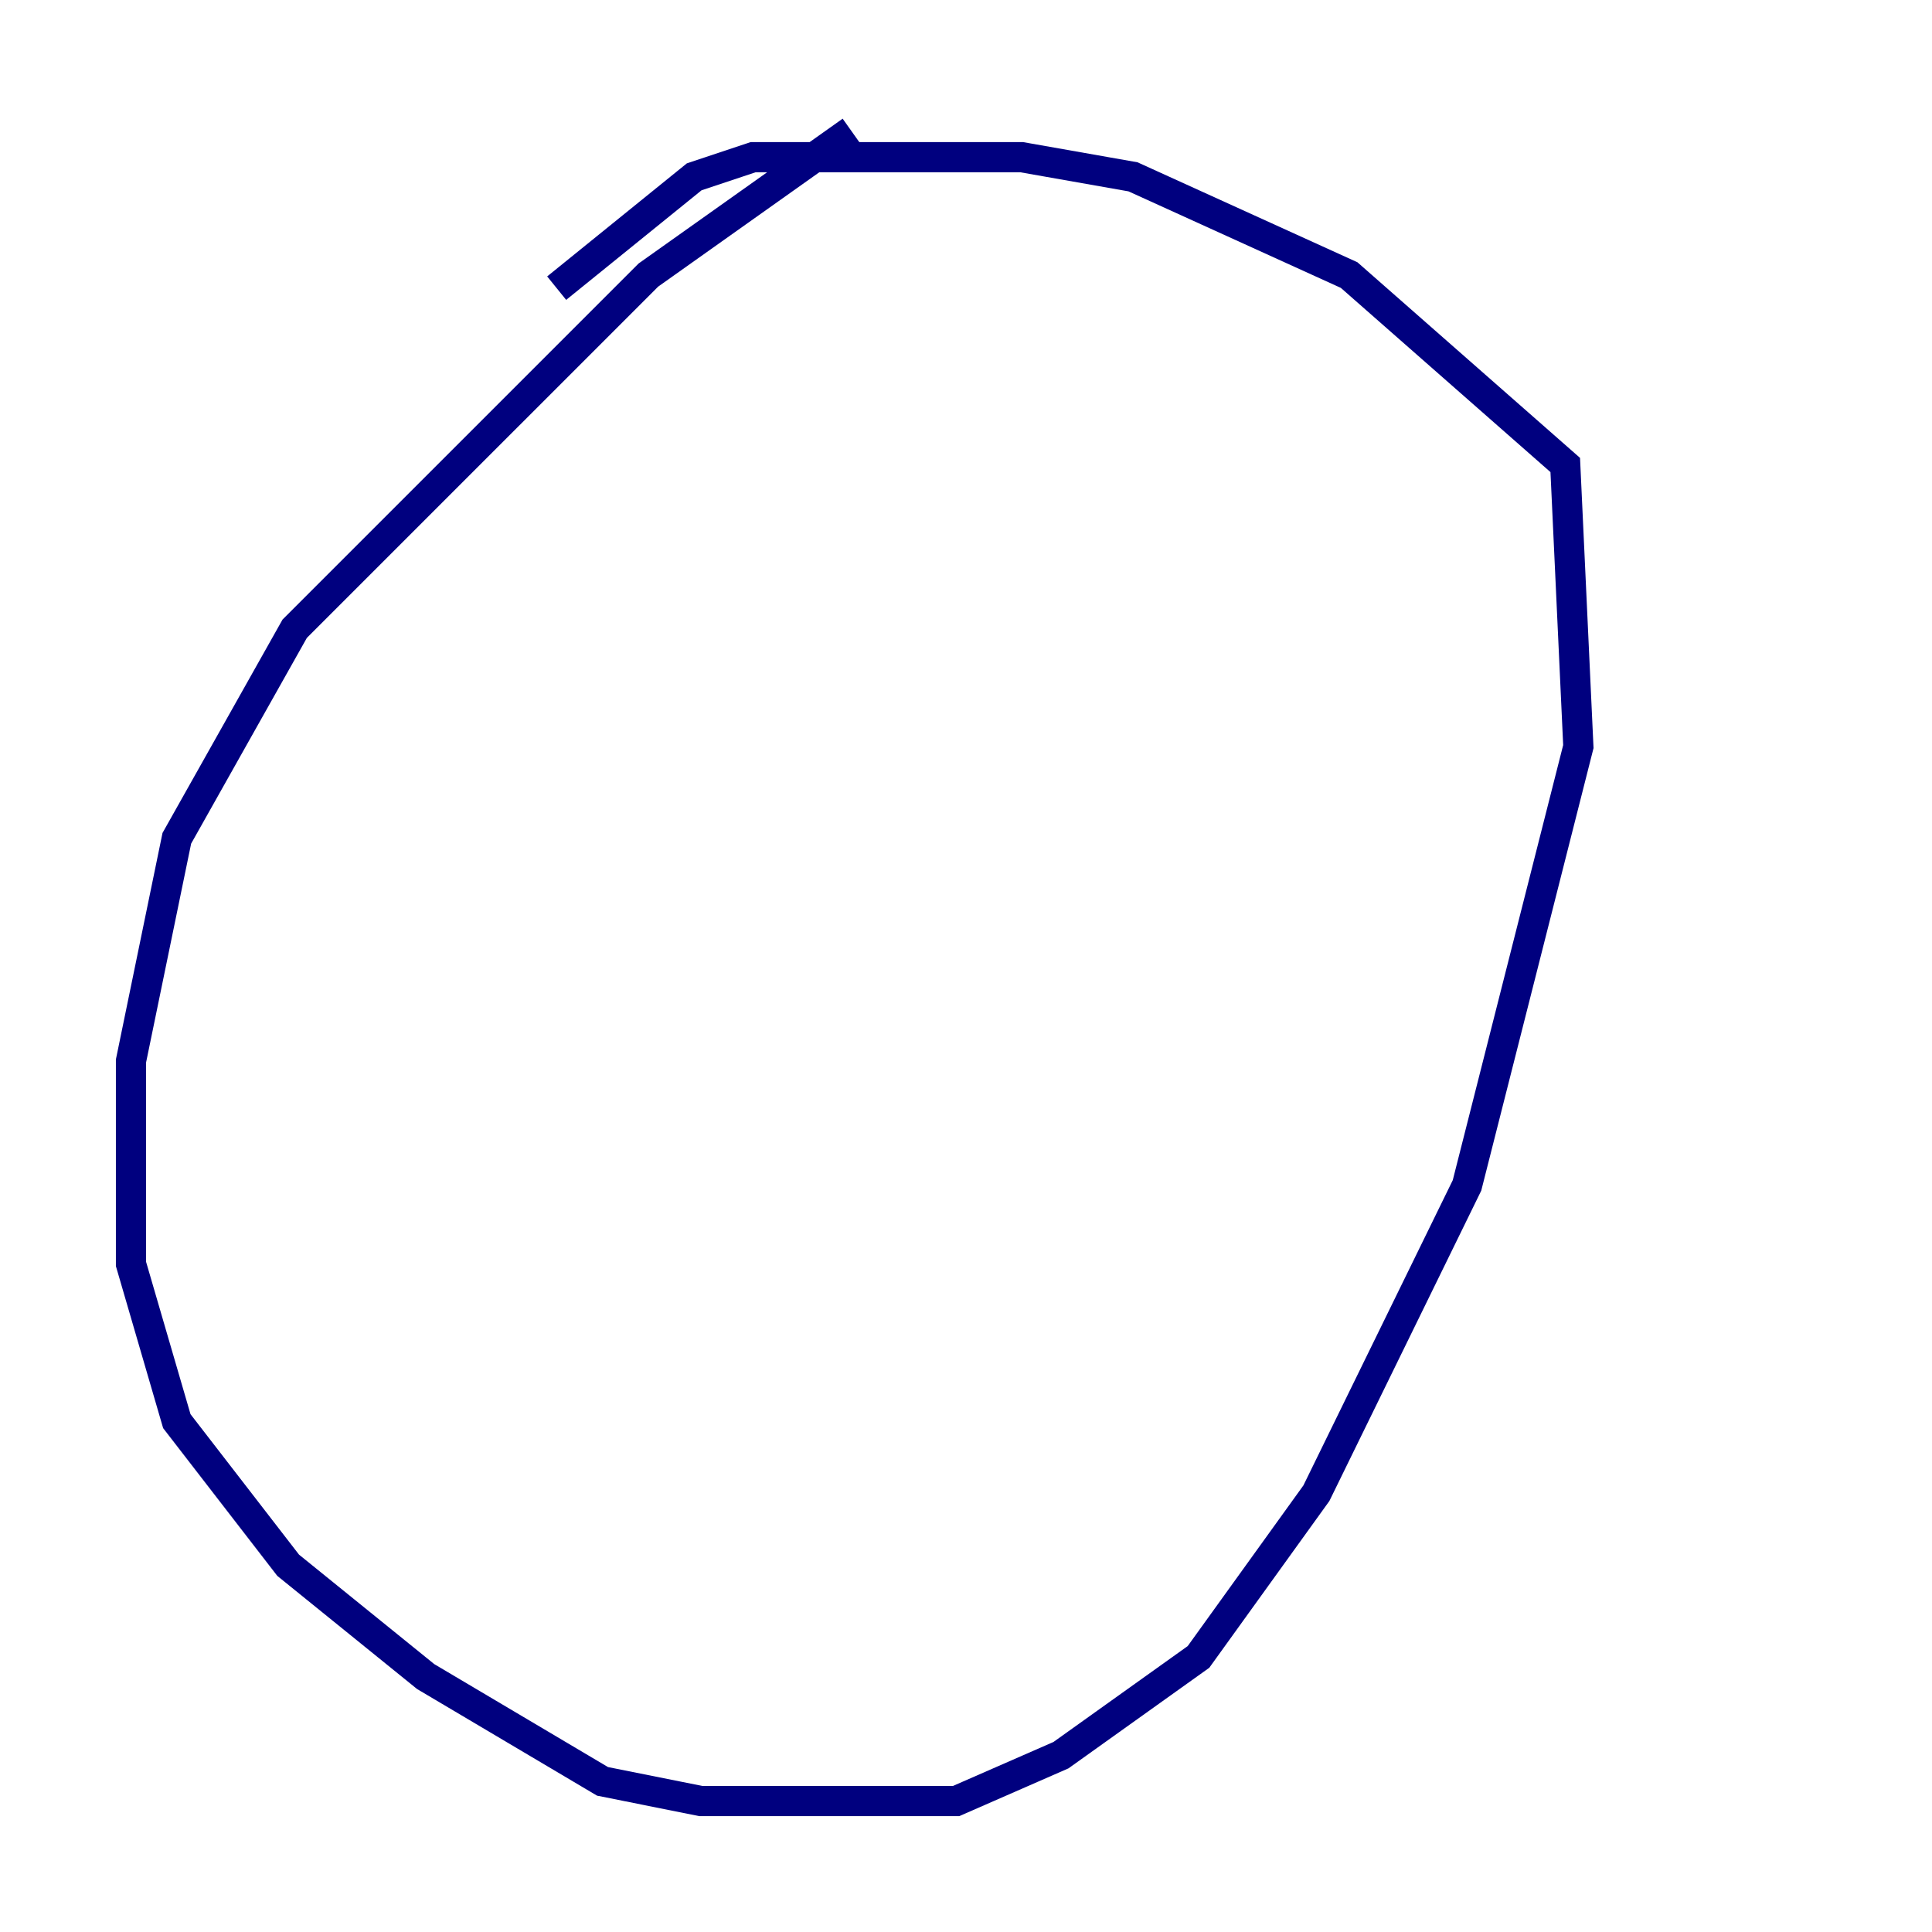 <?xml version="1.0" encoding="utf-8" ?>
<svg baseProfile="tiny" height="128" version="1.2" viewBox="0,0,128,128" width="128" xmlns="http://www.w3.org/2000/svg" xmlns:ev="http://www.w3.org/2001/xml-events" xmlns:xlink="http://www.w3.org/1999/xlink"><defs /><polyline fill="none" points="56.407,8.678 42.956,18.224 19.525,41.654 11.715,55.539 8.678,70.291 8.678,83.742 11.715,94.156 19.091,103.702 28.203,111.078 39.919,118.02 46.427,119.322 63.349,119.322 70.291,116.285 79.403,109.776 87.214,98.929 97.193,78.536 104.57,49.464 103.702,30.807 89.383,18.224 75.064,11.715 67.688,10.414 49.898,10.414 45.993,11.715 36.881,19.091" stroke="#00007f" stroke-width="2" /></svg>